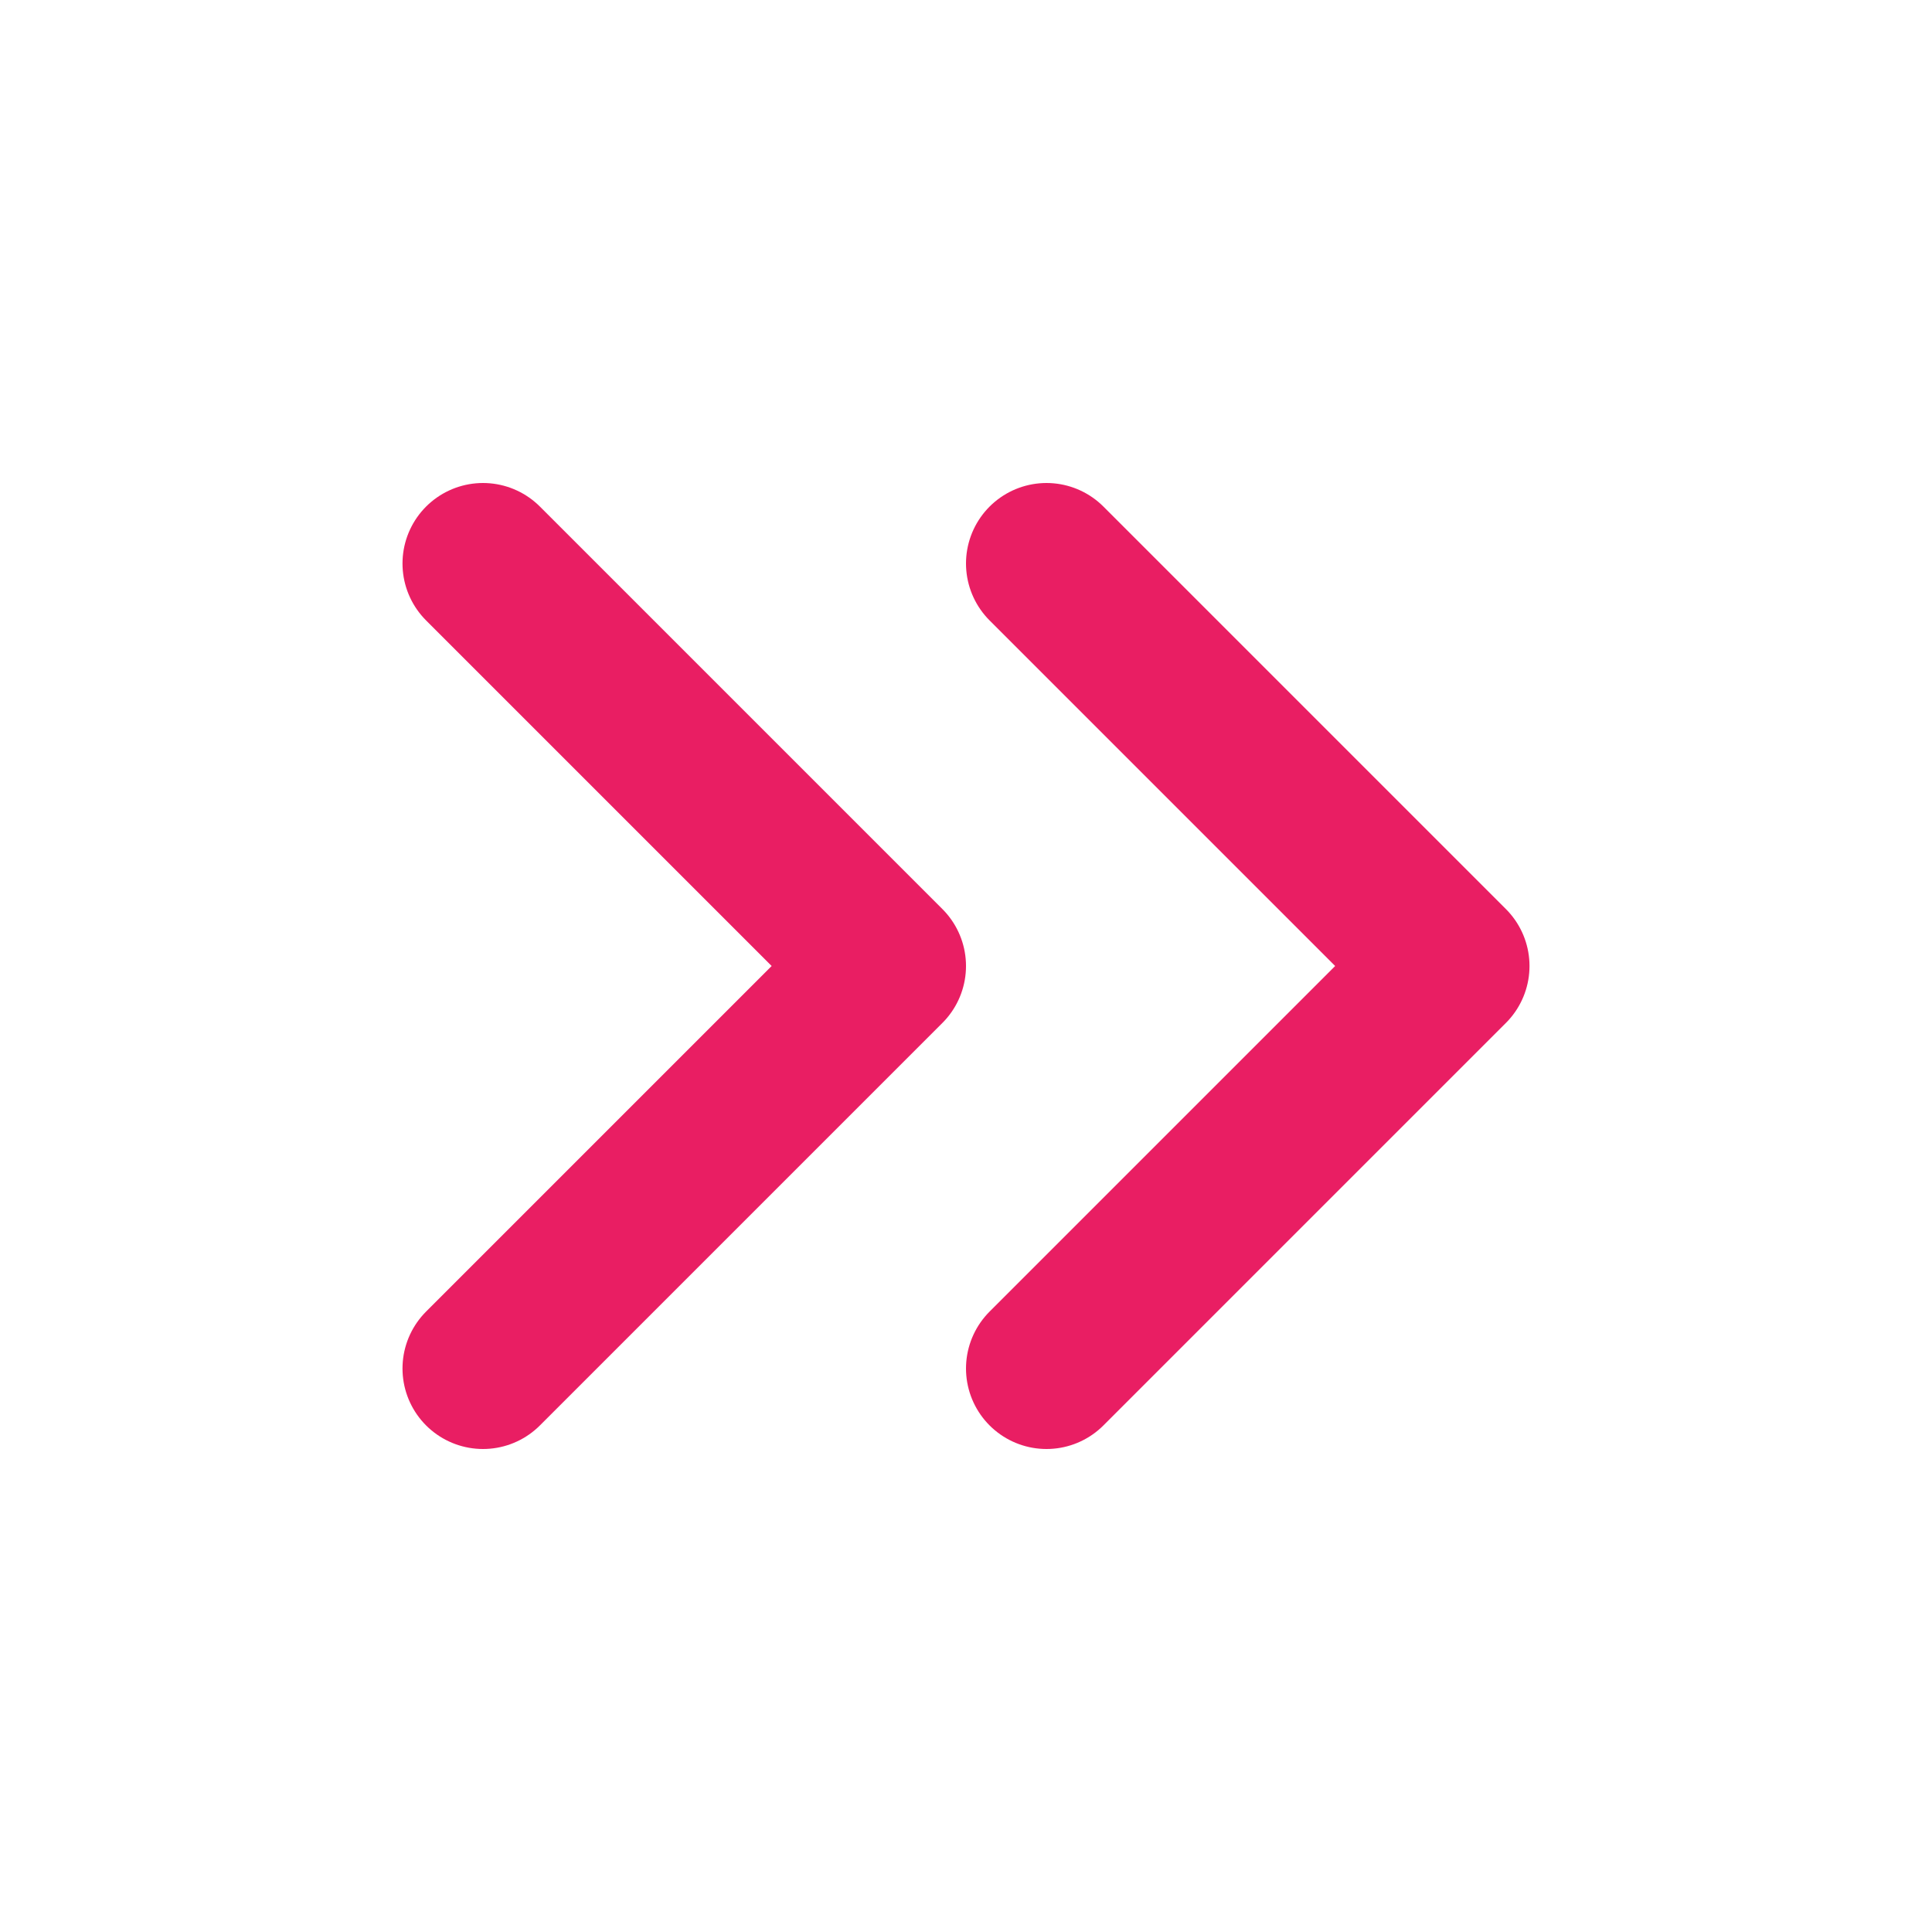 <?xml version="1.0" encoding="utf-8"?>
<!-- Generator: Adobe Illustrator 19.0.0, SVG Export Plug-In . SVG Version: 6.00 Build 0)  -->
<svg version="1.1" id="Layer_1" xmlns="http://www.w3.org/2000/svg" xmlns:xlink="http://www.w3.org/1999/xlink" x="0px" y="0px"
	 viewBox="-293 385 24 24" style="enable-background:new -293 385 24 24;" xml:space="preserve">
<style type="text/css">
	.st0{fill:none;stroke:#E91E63;stroke-width:2;stroke-linecap:round;stroke-linejoin:round;}
</style>
<polyline class="st0" points="-280,402 -275,397 -280,392 "/>
<polyline class="st0" points="-287,402 -282,397 -287,392 "/>
</svg>
